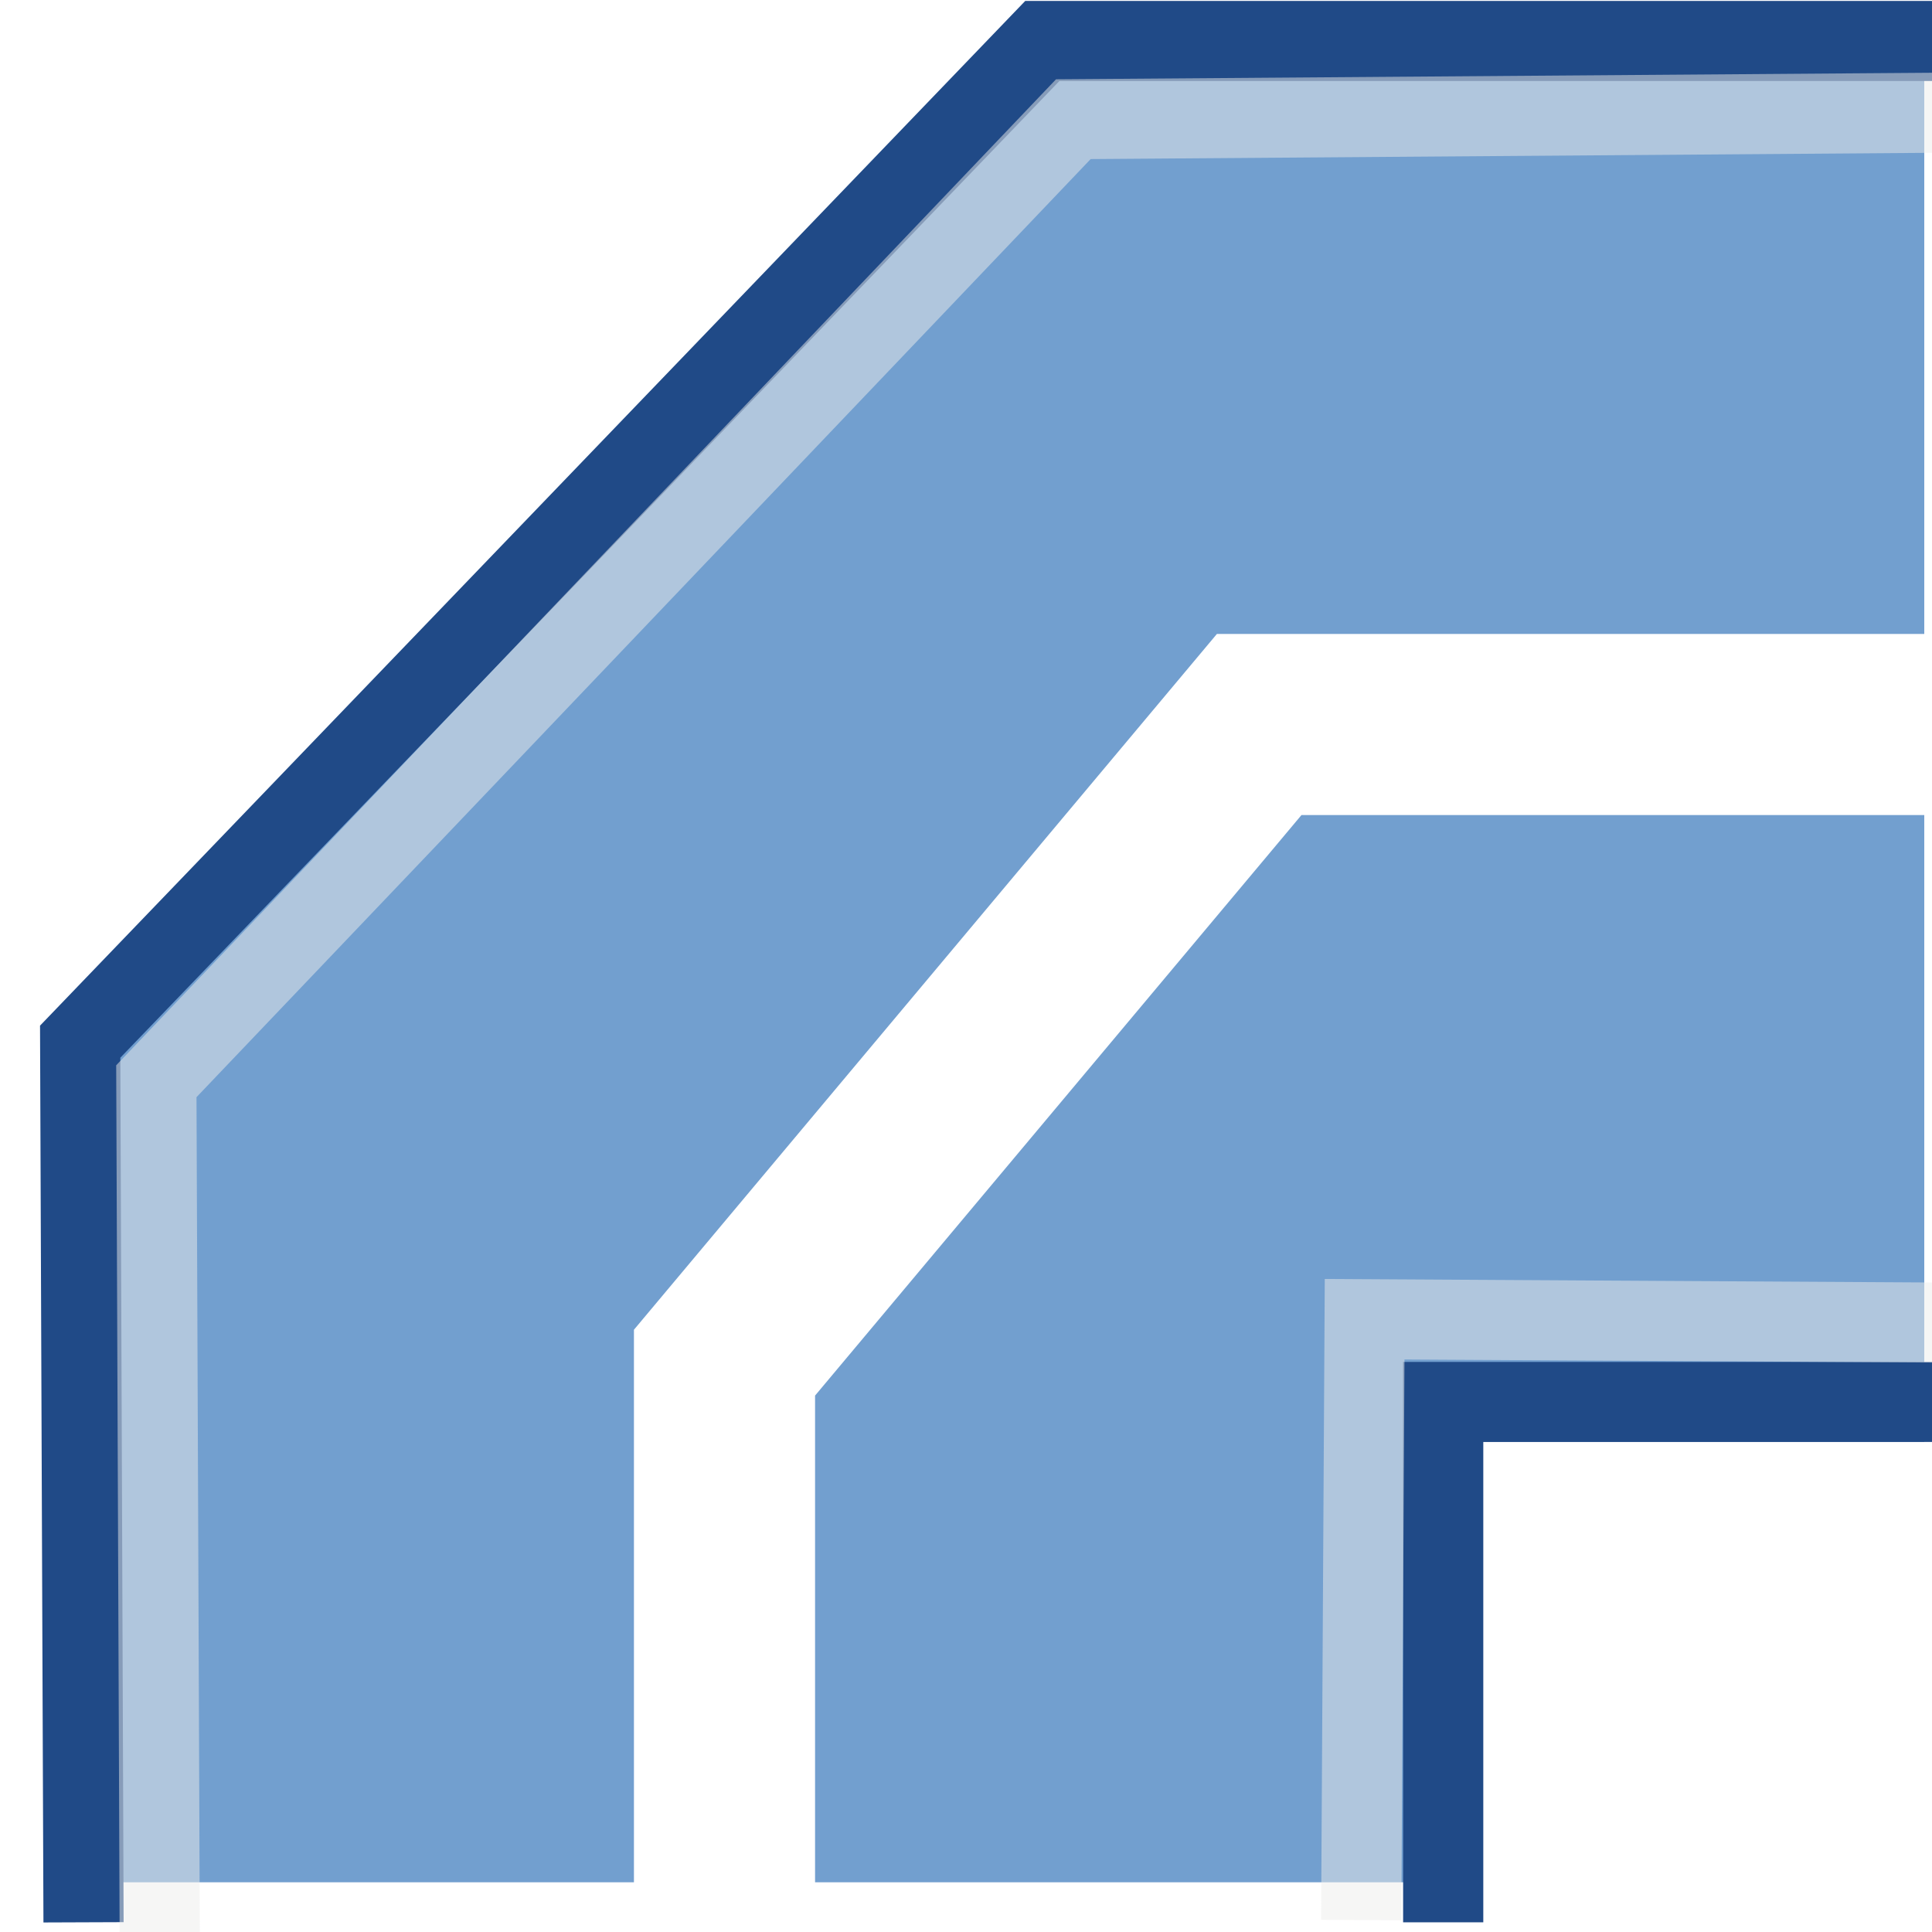 <?xml version="1.0" encoding="UTF-8" standalone="no"?>
<svg
   xmlns:osb="http://www.openswatchbook.org/uri/2009/osb"
   xmlns:dc="http://purl.org/dc/elements/1.1/"
   xmlns:cc="http://creativecommons.org/ns#"
   xmlns:rdf="http://www.w3.org/1999/02/22-rdf-syntax-ns#"
   xmlns:svg="http://www.w3.org/2000/svg"
   xmlns="http://www.w3.org/2000/svg"
   xmlns:xlink="http://www.w3.org/1999/xlink"
   xmlns:sodipodi="http://sodipodi.sourceforge.net/DTD/sodipodi-0.dtd"
   xmlns:inkscape="http://www.inkscape.org/namespaces/inkscape"
   version="1.1"
   width="16"
   height="16"
   id="svg2"
   viewBox="0 0 16 16"
   inkscape:version="0.91 r13725"
   sodipodi:docname="gimp-join-bevel.svg">
  <sodipodi:namedview
     pagecolor="#ffffff"
     bordercolor="#666666"
     borderopacity="1"
     objecttolerance="10"
     gridtolerance="10"
     guidetolerance="10"
     inkscape:pageopacity="0"
     inkscape:pageshadow="2"
     inkscape:window-width="501"
     inkscape:window-height="405"
     id="namedview1706"
     showgrid="false"
     inkscape:zoom="14.750042"
     inkscape:cx="-335.57371"
     inkscape:cy="-68.365306"
     inkscape:window-x="0"
     inkscape:window-y="27"
     inkscape:window-maximized="0"
     inkscape:current-layer="svg2" />
  <defs
     id="defs7386">
    <linearGradient
       gradientTransform="matrix(0,-735328.32,170712.69,0,2464326300,577972450)"
       osb:paint="solid"
       id="linearGradient19282">
      <stop
         stop-color="#b4b4b4"
         id="stop19284" />
    </linearGradient>
    <linearGradient
       osb:paint="gradient"
       x1="231.55"
       x2="320.7"
       gradientUnits="userSpaceOnUse"
       id="linearGradient6057"
       gradientTransform="matrix(0.015,0,0,0.015,2.969,1037.326)">
      <stop
         stop-color="#a11f7c"
         id="stop6053" />
      <stop
         stop-opacity="0.984"
         stop-color="#541f31"
         offset="1"
         id="stop6055" />
    </linearGradient>
    <linearGradient
       osb:paint="solid"
       id="linearGradient5487">
      <stop
         id="stop5485"
         offset="0"
         style="stop-color:#888a85;stop-opacity:1;" />
    </linearGradient>
  </defs>
  <g
     style="display:inline"
     transform="translate(33.451,-210.315)"
     id="stock">
    <g
       id="gimp-join-bevel"
       transform="translate(-33.451,210.315)">
      <g
         style="display:inline"
         transform="matrix(0.664,0,0,0.663,-596.936,-104.912)"
         id="join_bevel">
        <path
           style="fill:#729fcf;fill-opacity:1;fill-rule:evenodd;stroke:none;stroke-width:1px;stroke-linecap:square;stroke-linejoin:miter;stroke-opacity:1"
           d="m 900.04,181.75 -0.04,-10.5 12,-12.5 11,0 0,17.5 -6,0 0,5.5"
           id="path18321"
           inkscape:connector-curvature="0" />
        <rect
           style="display:inline;opacity:1;fill:none;fill-opacity:1;fill-rule:evenodd;stroke:none;stroke-width:9;stroke-linecap:square;stroke-linejoin:round;stroke-miterlimit:0;stroke-dasharray:none;stroke-dashoffset:0;stroke-opacity:1;marker:none;marker-start:none;marker-mid:none;marker-end:none"
           id="rect18323"
           width="24"
           height="24"
           x="899.5"
           y="158.25" />
        <path
           id="path18325"
           style="fill:none;fill-opacity:1;fill-rule:evenodd;stroke:#204a87;stroke-width:1px;stroke-linecap:square;stroke-linejoin:miter;stroke-opacity:1"
           d="m 900.04,181.75 -0.04,-10.5 12,-12.5 11,0 m -6,23 0,-6 6,0"
           inkscape:connector-curvature="0" />
        <use
           x="0"
           y="0"
           xlink:href="#use5673"
           id="use18327"
           width="1250"
           height="1250" />
        <use
           x="0"
           y="0"
           xlink:href="#use5673"
           id="use18329"
           transform="translate(-4,0)"
           width="1250"
           height="1250" />
        <use
           x="0"
           y="0"
           xlink:href="#use5673"
           id="use18331"
           transform="translate(-8,0)"
           width="1250"
           height="1250" />
        <use
           x="0"
           y="0"
           xlink:href="#use5673"
           id="use18333"
           transform="translate(-12,0)"
           width="1250"
           height="1250" />
        <use
           x="0"
           y="0"
           xlink:href="#use5673"
           id="use18335"
           transform="translate(-12,4)"
           width="1250"
           height="1250" />
        <use
           x="0"
           y="0"
           xlink:href="#use5673"
           id="use18337"
           transform="translate(-12,8)"
           width="1250"
           height="1250" />
        <use
           x="0"
           y="0"
           xlink:href="#use5673"
           id="use18339"
           transform="translate(-12,12)"
           width="1250"
           height="1250" />
        <path
           id="path34051"
           style="opacity:0.5;fill:none;fill-opacity:1;fill-rule:evenodd;stroke:#eeeeec;stroke-width:1px;stroke-linecap:square;stroke-linejoin:miter;stroke-opacity:1"
           d="m 900.99,181.882 -0.04,-10.138 11.437,-12.017 10.719,-0.08 m -7.126,22.075 0.04,-7.005 6.925,0.04"
           inkscape:connector-curvature="0" />
      </g>
      <path
         style="fill:none;fill-rule:evenodd;stroke:#ffffff;stroke-width:1.5;stroke-linecap:butt;stroke-linejoin:miter;stroke-miterlimit:4;stroke-dasharray:none;stroke-opacity:1"
         d="M 16,6 10.428,6 6,11.285 6,15.951"
         id="path11862"
         inkscape:connector-curvature="0" />
    </g>
  </g>
</svg>
